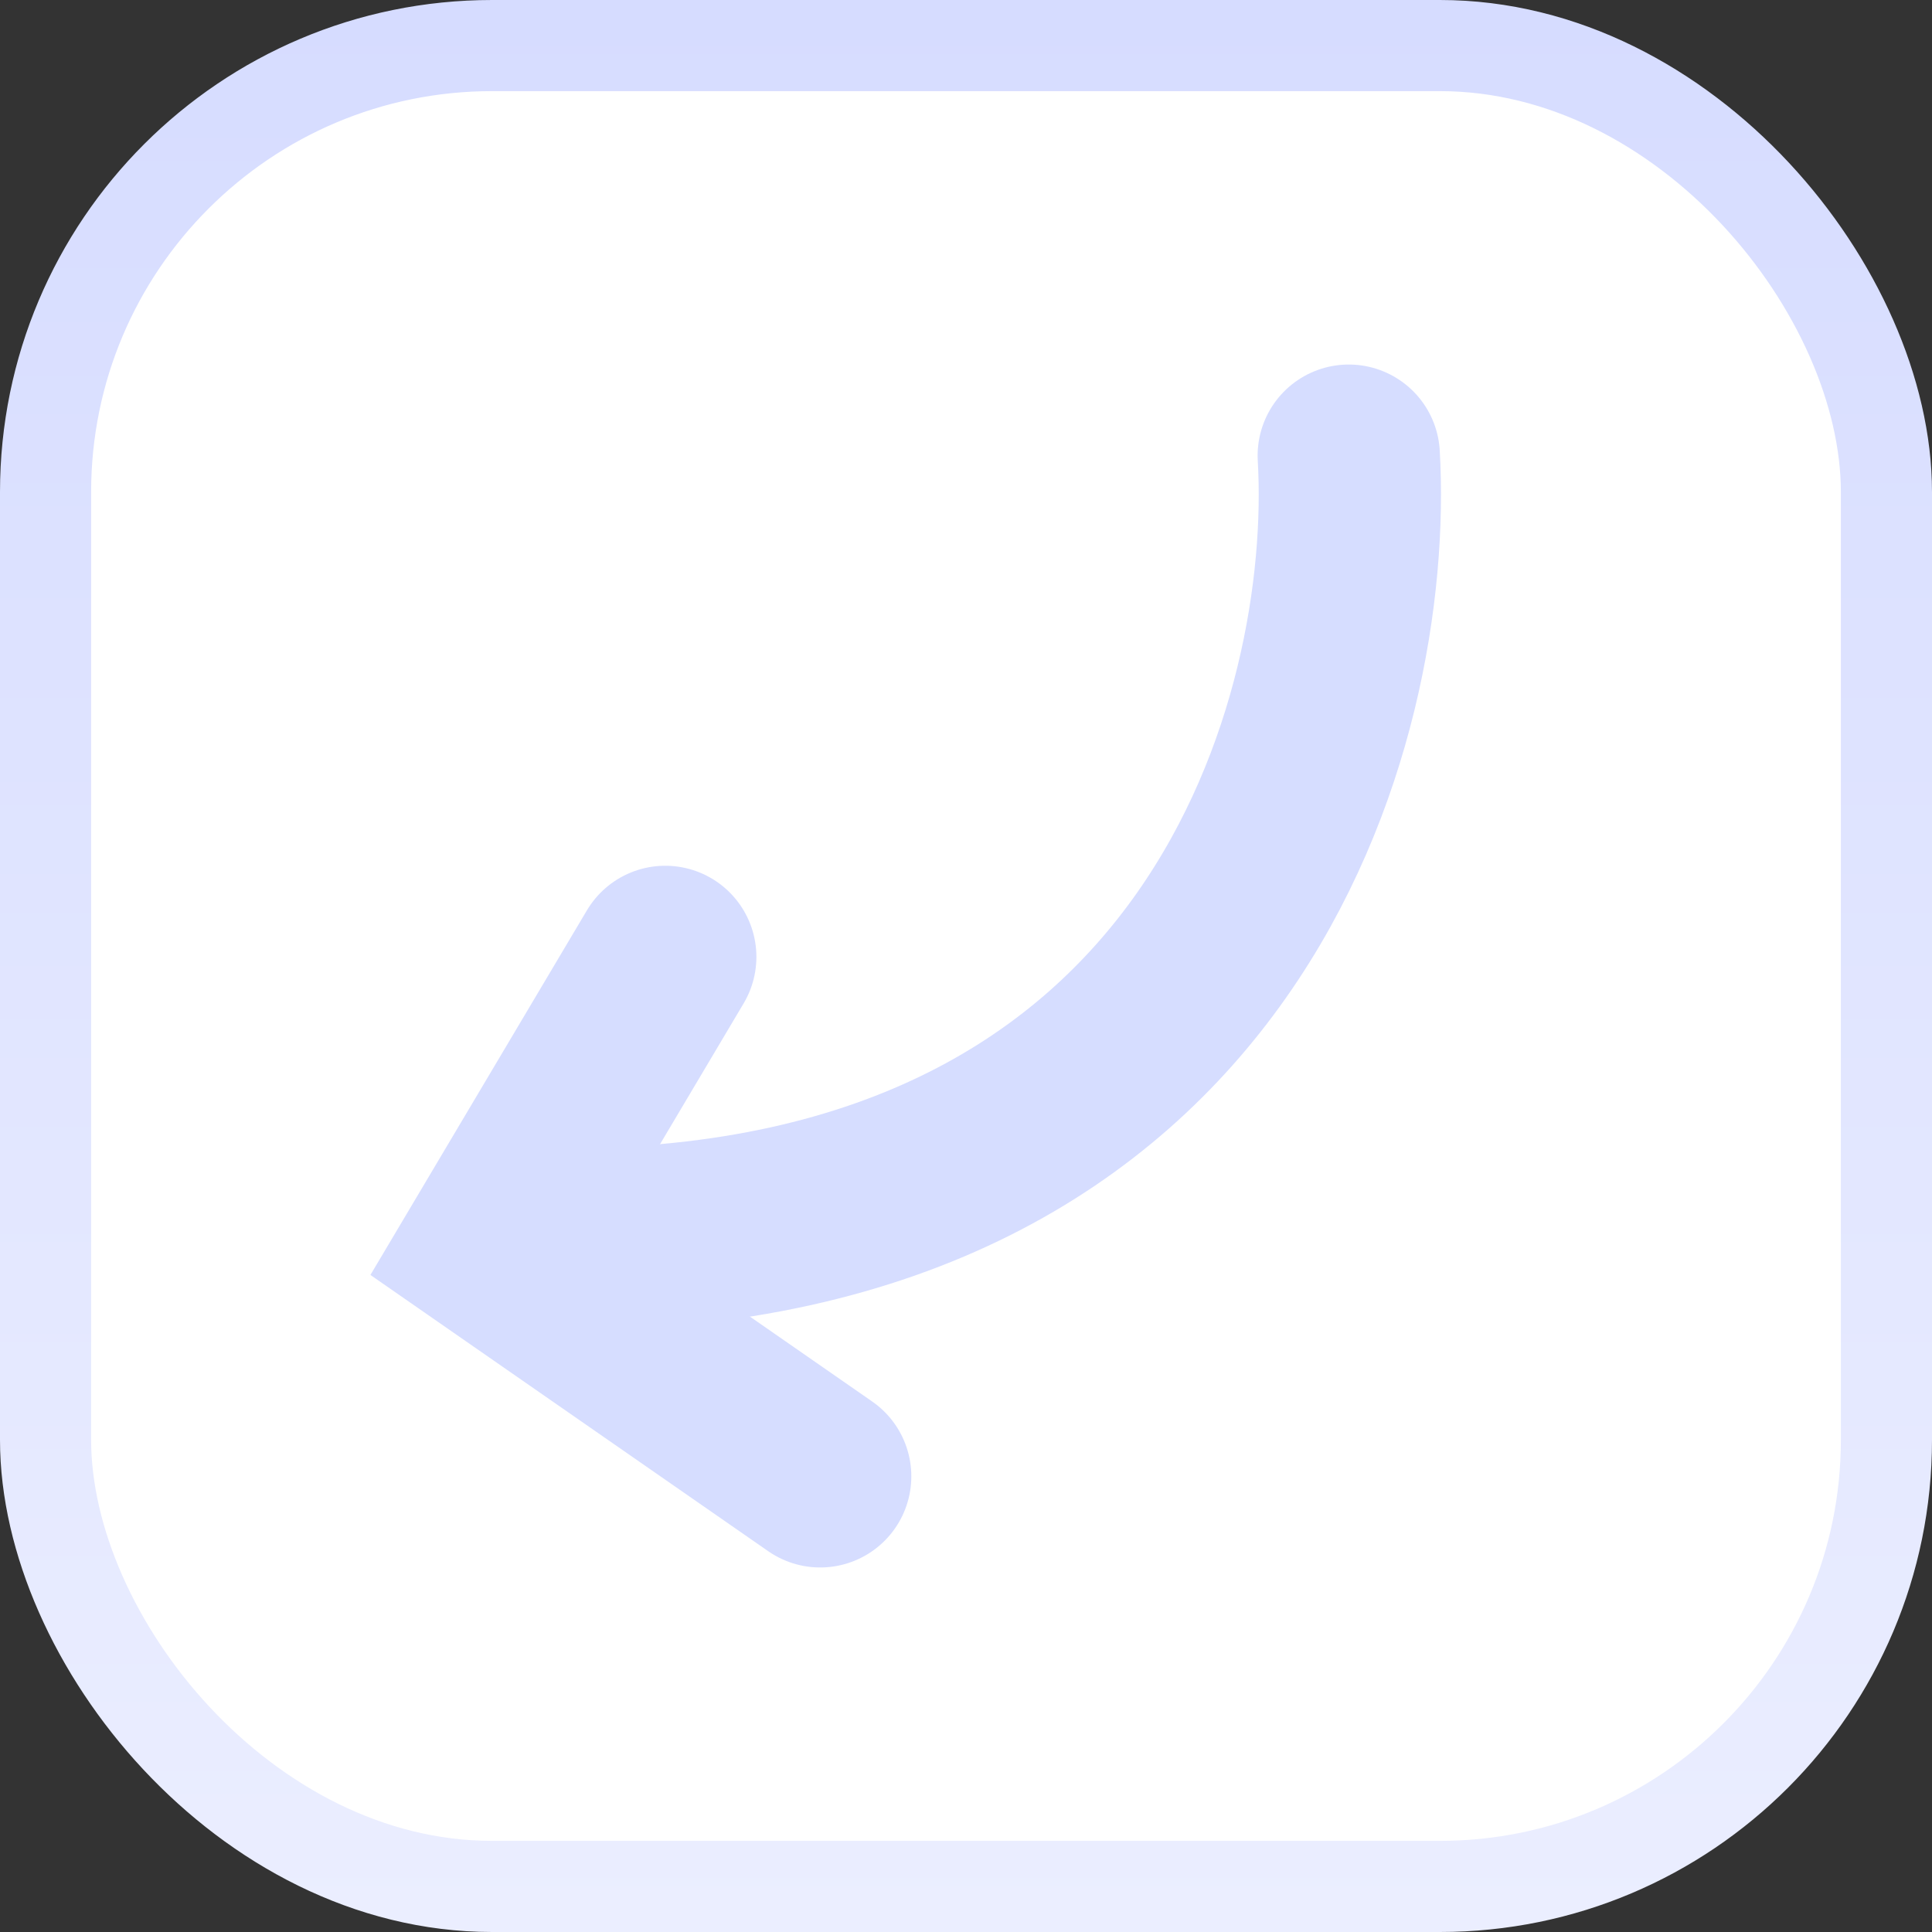 <svg width="106" height="106" viewBox="0 0 106 106" fill="none" xmlns="http://www.w3.org/2000/svg">
<rect x="0" y="0" width="106" height="106" fill="#333333" stroke="none"/>
<rect x="2.5" y="2.5" width="101" height="101" rx="24.5" fill="white" stroke="url(#paint0_linear_15_23)" stroke-width="5"/>
<path d="M74 25C74.833 39.333 67.4 68 31 68" stroke="#D6DDFF" stroke-width="10" stroke-linecap="round"/>
<path d="M36.5 52.5L27 68.5L45 81" stroke="#D6DDFF" stroke-width="10" stroke-linecap="round"/>
<defs>
<linearGradient id="paint0_linear_15_23" x1="53" y1="0" x2="53" y2="106" gradientUnits="userSpaceOnUse">
<stop stop-color="#D6DCFF"/>
<stop offset="1" stop-color="#EBEEFF"/>
</linearGradient>
</defs>
</svg>
